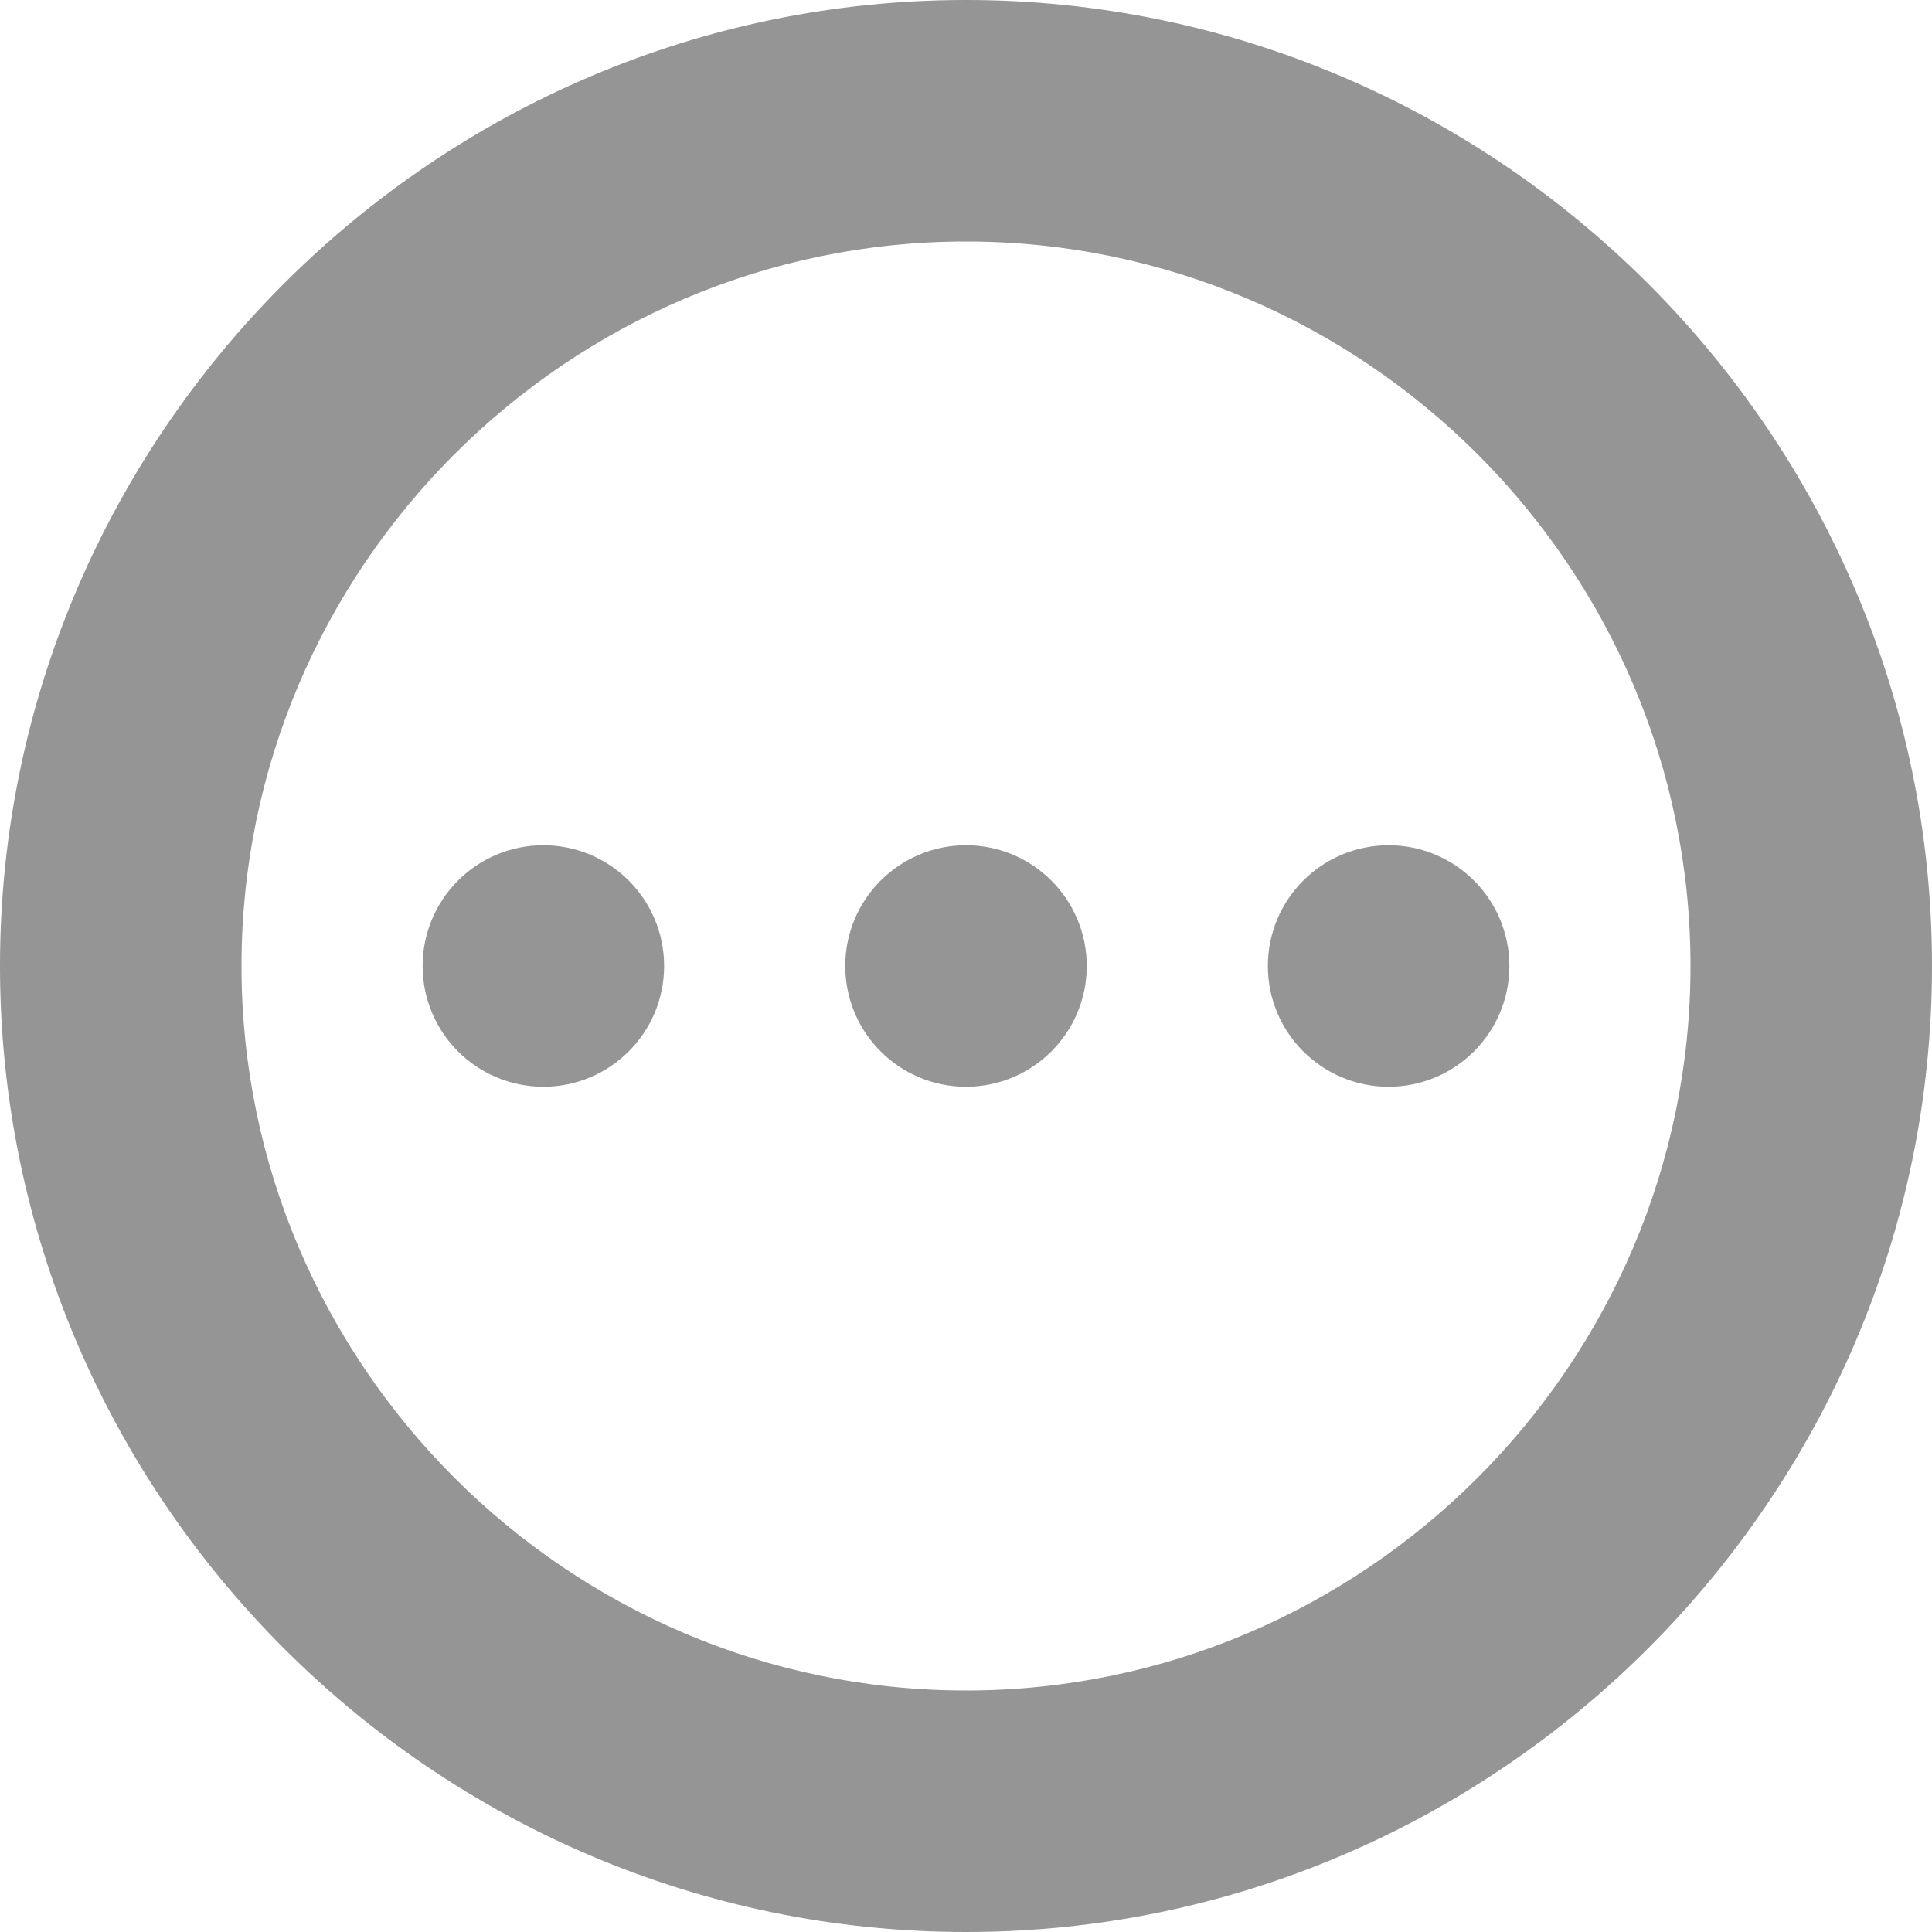 <?xml version="1.0" encoding="utf-8"?>
<!-- Generator: Adobe Illustrator 19.0.0, SVG Export Plug-In . SVG Version: 6.00 Build 0)  -->
<svg version="1.0" id="Layer_1" xmlns="http://www.w3.org/2000/svg" xmlns:xlink="http://www.w3.org/1999/xlink" x="0px" y="0px"
	 viewBox="-760 284 16 16" style="enable-background:new -760 284 16 16;" xml:space="preserve">
<style type="text/css">
	.st0{fill:#959596;}
</style>
<g>
	<path class="st0" d="M-752,284c-4.4,0-8,3.6-8,8s3.6,8,8,8s8-3.6,8-8S-747.6,284-752,284z M-752,298c-3.3,0-6-2.7-6-6s2.7-6,6-6
		s6,2.7,6,6S-748.7,298-752,298z"/>
	<circle class="st0" cx="-755.5" cy="292" r="1"/>
	<circle class="st0" cx="-752" cy="292" r="1"/>
	<circle class="st0" cx="-748.5" cy="292" r="1"/>
</g>
</svg>